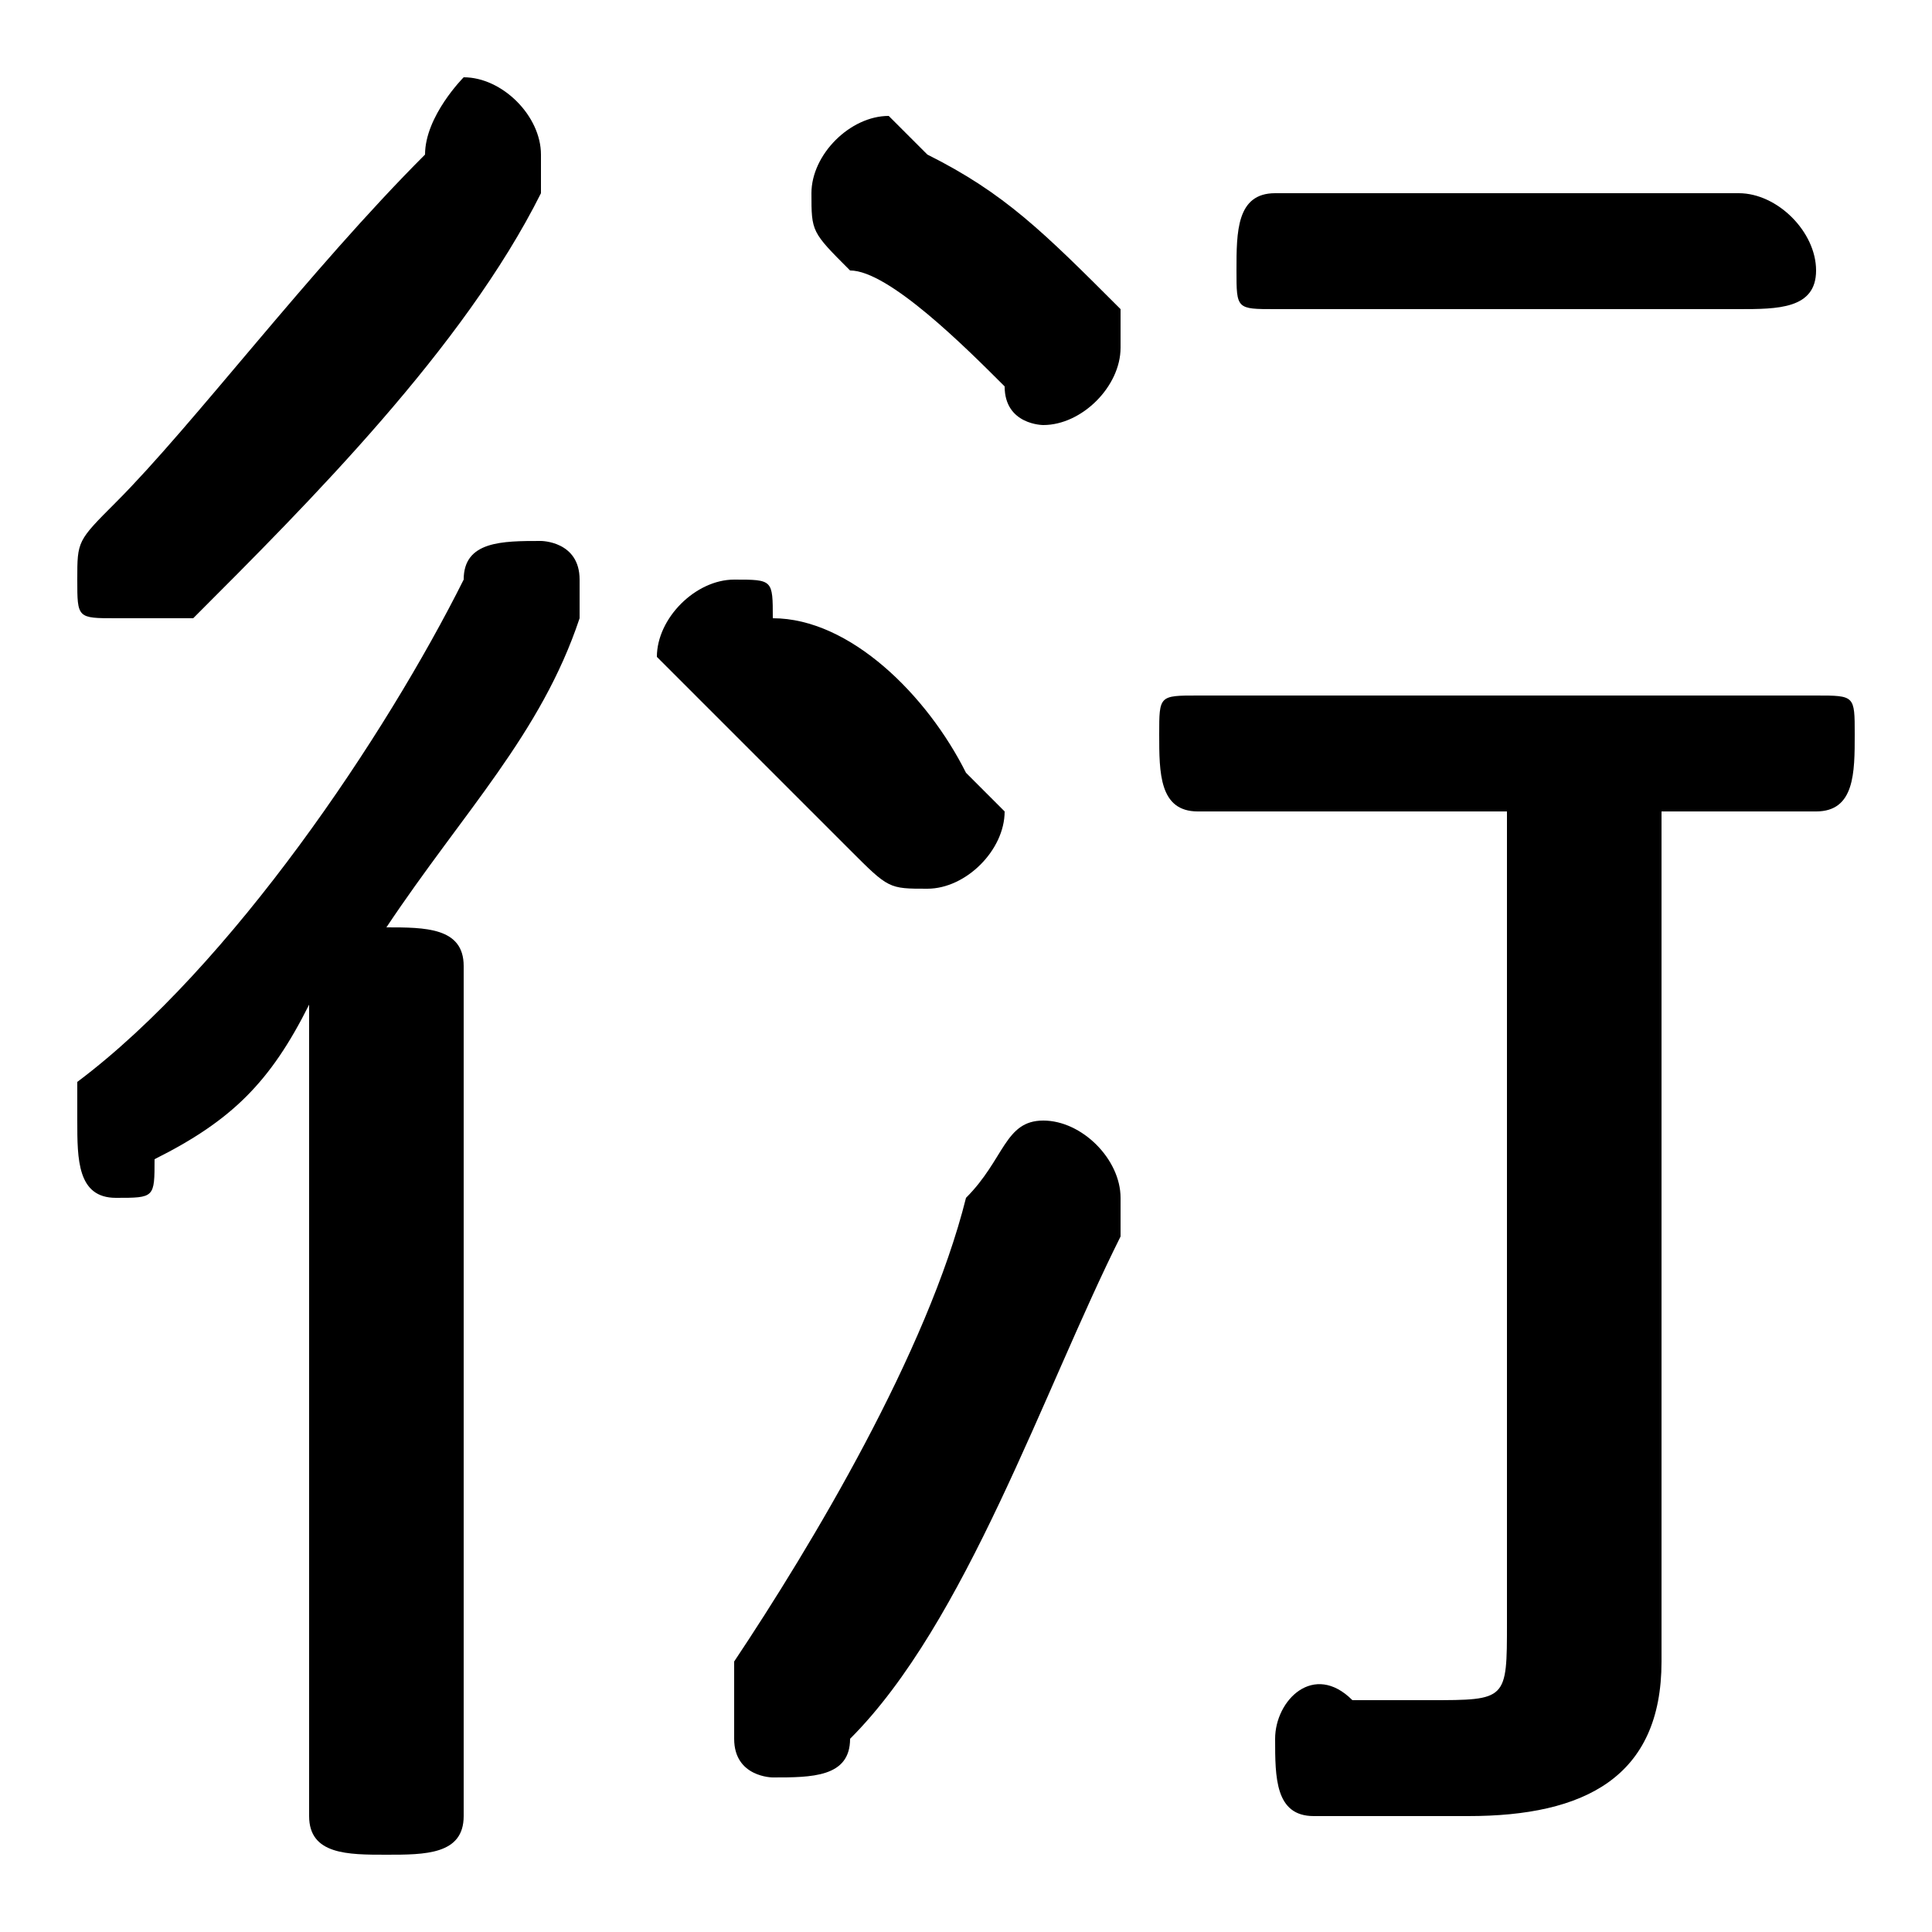 <svg xmlns="http://www.w3.org/2000/svg" viewBox="0 -44.0 50.0 50.0">
    <rect x="0" y="-44.0" width="50.0" height="50.0" fill="#808080" stroke="none"/>
    <g transform="scale(1, -1)">
        <!-- ボディの枠 -->
        <rect x="0" y="-6.0" width="50.0" height="50.0"
            stroke="white" fill="white"/>
        <!-- グリフ座標系の原点 -->
        <circle cx="0" cy="0" r="5" fill="white"/>
        <!-- グリフのアウトライン -->
        <g style="fill:black;stroke:#000000;stroke-width:0;stroke-linecap:round;stroke-linejoin:round;">
        <path d="M 39.0 23.0 L 39.0 2.0 C 39.0 0.0 39.0 0.0 37.0 0.0 C 37.0 0.0 36.0 0.0 35.0 0.0 C 34.0 1.0 33.0 -0.0 33.0 -1.0 C 33.0 -2.0 33.0 -3.0 34.0 -3.0 C 36.0 -3.0 36.0 -3.0 38.0 -3.0 C 41.0 -3.0 43.0 -2.0 43.0 1.0 L 43.0 23.0 L 47.0 23.0 C 48.0 23.0 48.0 24.0 48.0 25.0 C 48.0 26.0 48.0 26.0 47.0 26.0 L 31.0 26.0 C 30.0 26.0 30.0 26.0 30.0 25.0 C 30.0 24.0 30.0 23.0 31.0 23.0 Z M 8.0 -3.0 C 8.0 -4.0 9.0 -4.0 10.0 -4.0 C 11.0 -4.0 12.0 -4.0 12.0 -3.0 L 12.0 19.0 C 12.0 20.0 11.0 20.0 10.0 20.0 C 12.0 23.0 14.0 25.0 15.0 28.0 C 15.0 28.0 15.0 28.0 15.0 29.0 C 15.0 30.0 14.0 30.0 14.0 30.0 C 13.0 30.0 12.0 30.0 12.0 29.0 C 10.0 25.0 6.0 19.0 2.0 16.0 C 2.0 16.0 2.0 15.0 2.0 15.0 C 2.0 14.0 2.0 13.0 3.0 13.0 C 4.0 13.0 4.0 13.0 4.0 14.0 C 6.0 15.0 7.0 16.0 8.0 18.0 Z M 45.0 36.0 C 46.0 36.0 47.0 36.0 47.0 37.0 C 47.0 38.0 46.0 39.0 45.0 39.0 L 33.0 39.0 C 32.0 39.0 32.0 38.0 32.0 37.0 C 32.0 36.0 32.0 36.0 33.0 36.0 Z M 11.0 40.0 C 8.0 37.0 5.0 33.0 3.0 31.0 C 2.0 30.0 2.0 30.0 2.0 29.0 C 2.0 28.0 2.0 28.0 3.0 28.0 C 4.0 28.0 4.0 28.0 5.0 28.0 C 8.0 31.0 12.0 35.0 14.0 39.0 C 14.0 39.0 14.0 39.0 14.0 40.0 C 14.0 41.0 13.0 42.0 12.0 42.0 C 12.0 42.0 11.0 41.0 11.0 40.0 Z M 24.0 40.0 C 24.0 40.0 23.0 41.0 23.0 41.0 C 22.0 41.0 21.0 40.0 21.0 39.0 C 21.0 38.0 21.0 38.0 22.0 37.0 C 23.0 37.0 25.0 35.0 26.0 34.0 C 26.0 33.0 27.0 33.0 27.0 33.0 C 28.0 33.0 29.0 34.0 29.0 35.0 C 29.0 35.0 29.0 36.0 29.0 36.0 C 27.0 38.0 26.0 39.0 24.0 40.0 Z M 25.0 13.0 C 24.0 9.0 21.0 4.0 19.0 1.0 C 19.0 0.0 19.0 -0.0 19.0 -1.0 C 19.0 -2.0 20.0 -2.0 20.0 -2.0 C 21.0 -2.0 22.0 -2.0 22.0 -1.0 C 25.0 2.0 27.0 8.0 29.0 12.0 C 29.0 13.0 29.0 13.0 29.0 13.0 C 29.0 14.0 28.0 15.0 27.0 15.0 C 26.0 15.0 26.0 14.0 25.0 13.0 Z M 20.0 28.0 C 20.0 29.0 20.0 29.0 19.0 29.0 C 18.0 29.0 17.0 28.0 17.0 27.0 C 17.0 27.0 18.0 26.0 18.0 26.0 C 19.0 25.0 21.0 23.0 22.0 22.0 C 23.0 21.0 23.0 21.0 24.0 21.0 C 25.0 21.0 26.0 22.0 26.0 23.0 C 26.0 23.0 25.0 24.0 25.0 24.0 C 24.0 26.0 22.0 28.0 20.0 28.0 Z"/>
    </g>
    </g>
</svg>
